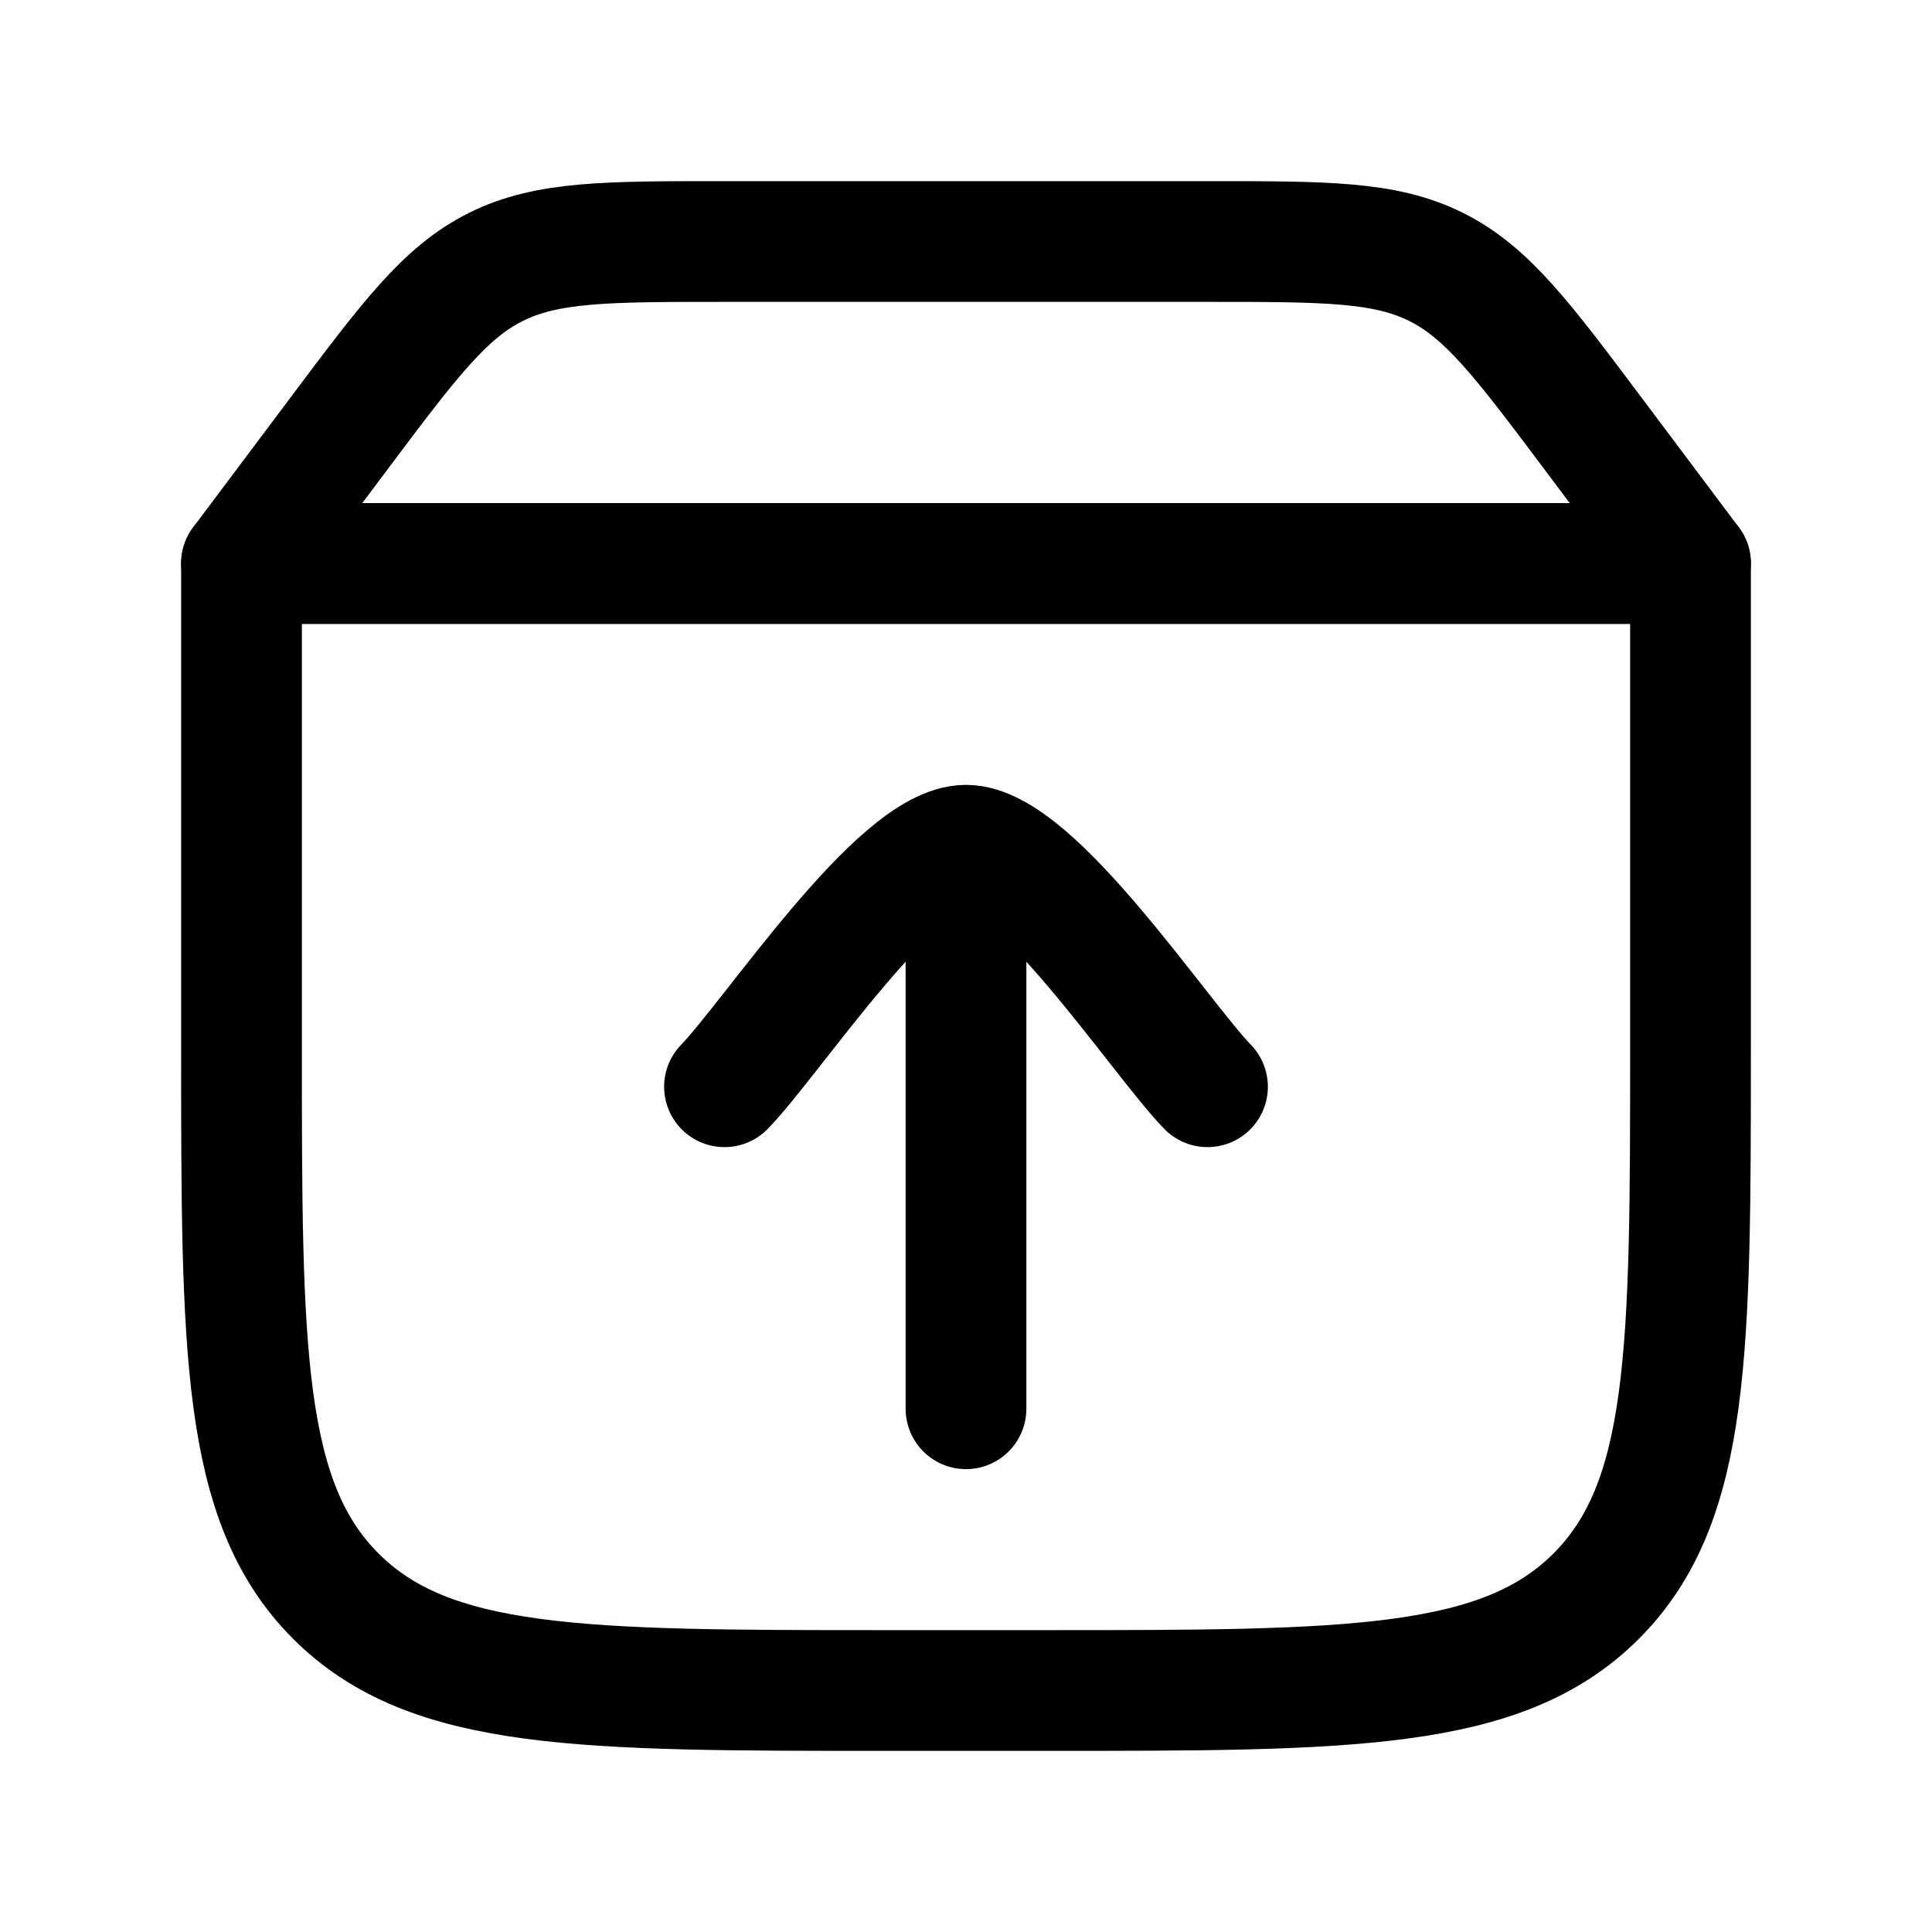 <svg viewBox="0 0 24 24" fill="none" xmlns="http://www.w3.org/2000/svg"><path d="M21 7H3V13C3 16.771 3 18.657 4.172 19.828C5.343 21 7.229 21 11 21H13C16.771 21 18.657 21 19.828 19.828C21 18.657 21 16.771 21 13V7Z" stroke="currentColor" stroke-width="1.5" stroke-linecap="round" stroke-linejoin="round"/><path d="M21 7H3L4.2 5.4C5.083 4.222 5.525 3.633 6.158 3.317C6.792 3 7.528 3 9 3H15C16.472 3 17.208 3 17.842 3.317C18.475 3.633 18.917 4.222 19.8 5.4L21 7Z" stroke="currentColor" stroke-width="1.5" stroke-linecap="round" stroke-linejoin="round"/><path d="M12 11L12 17.5M9 13.5C9.59 12.893 11.16 10.5 12 10.5C12.84 10.5 14.41 12.893 15 13.5" stroke="currentColor" stroke-width="1.5" stroke-linecap="round" stroke-linejoin="round"/></svg>